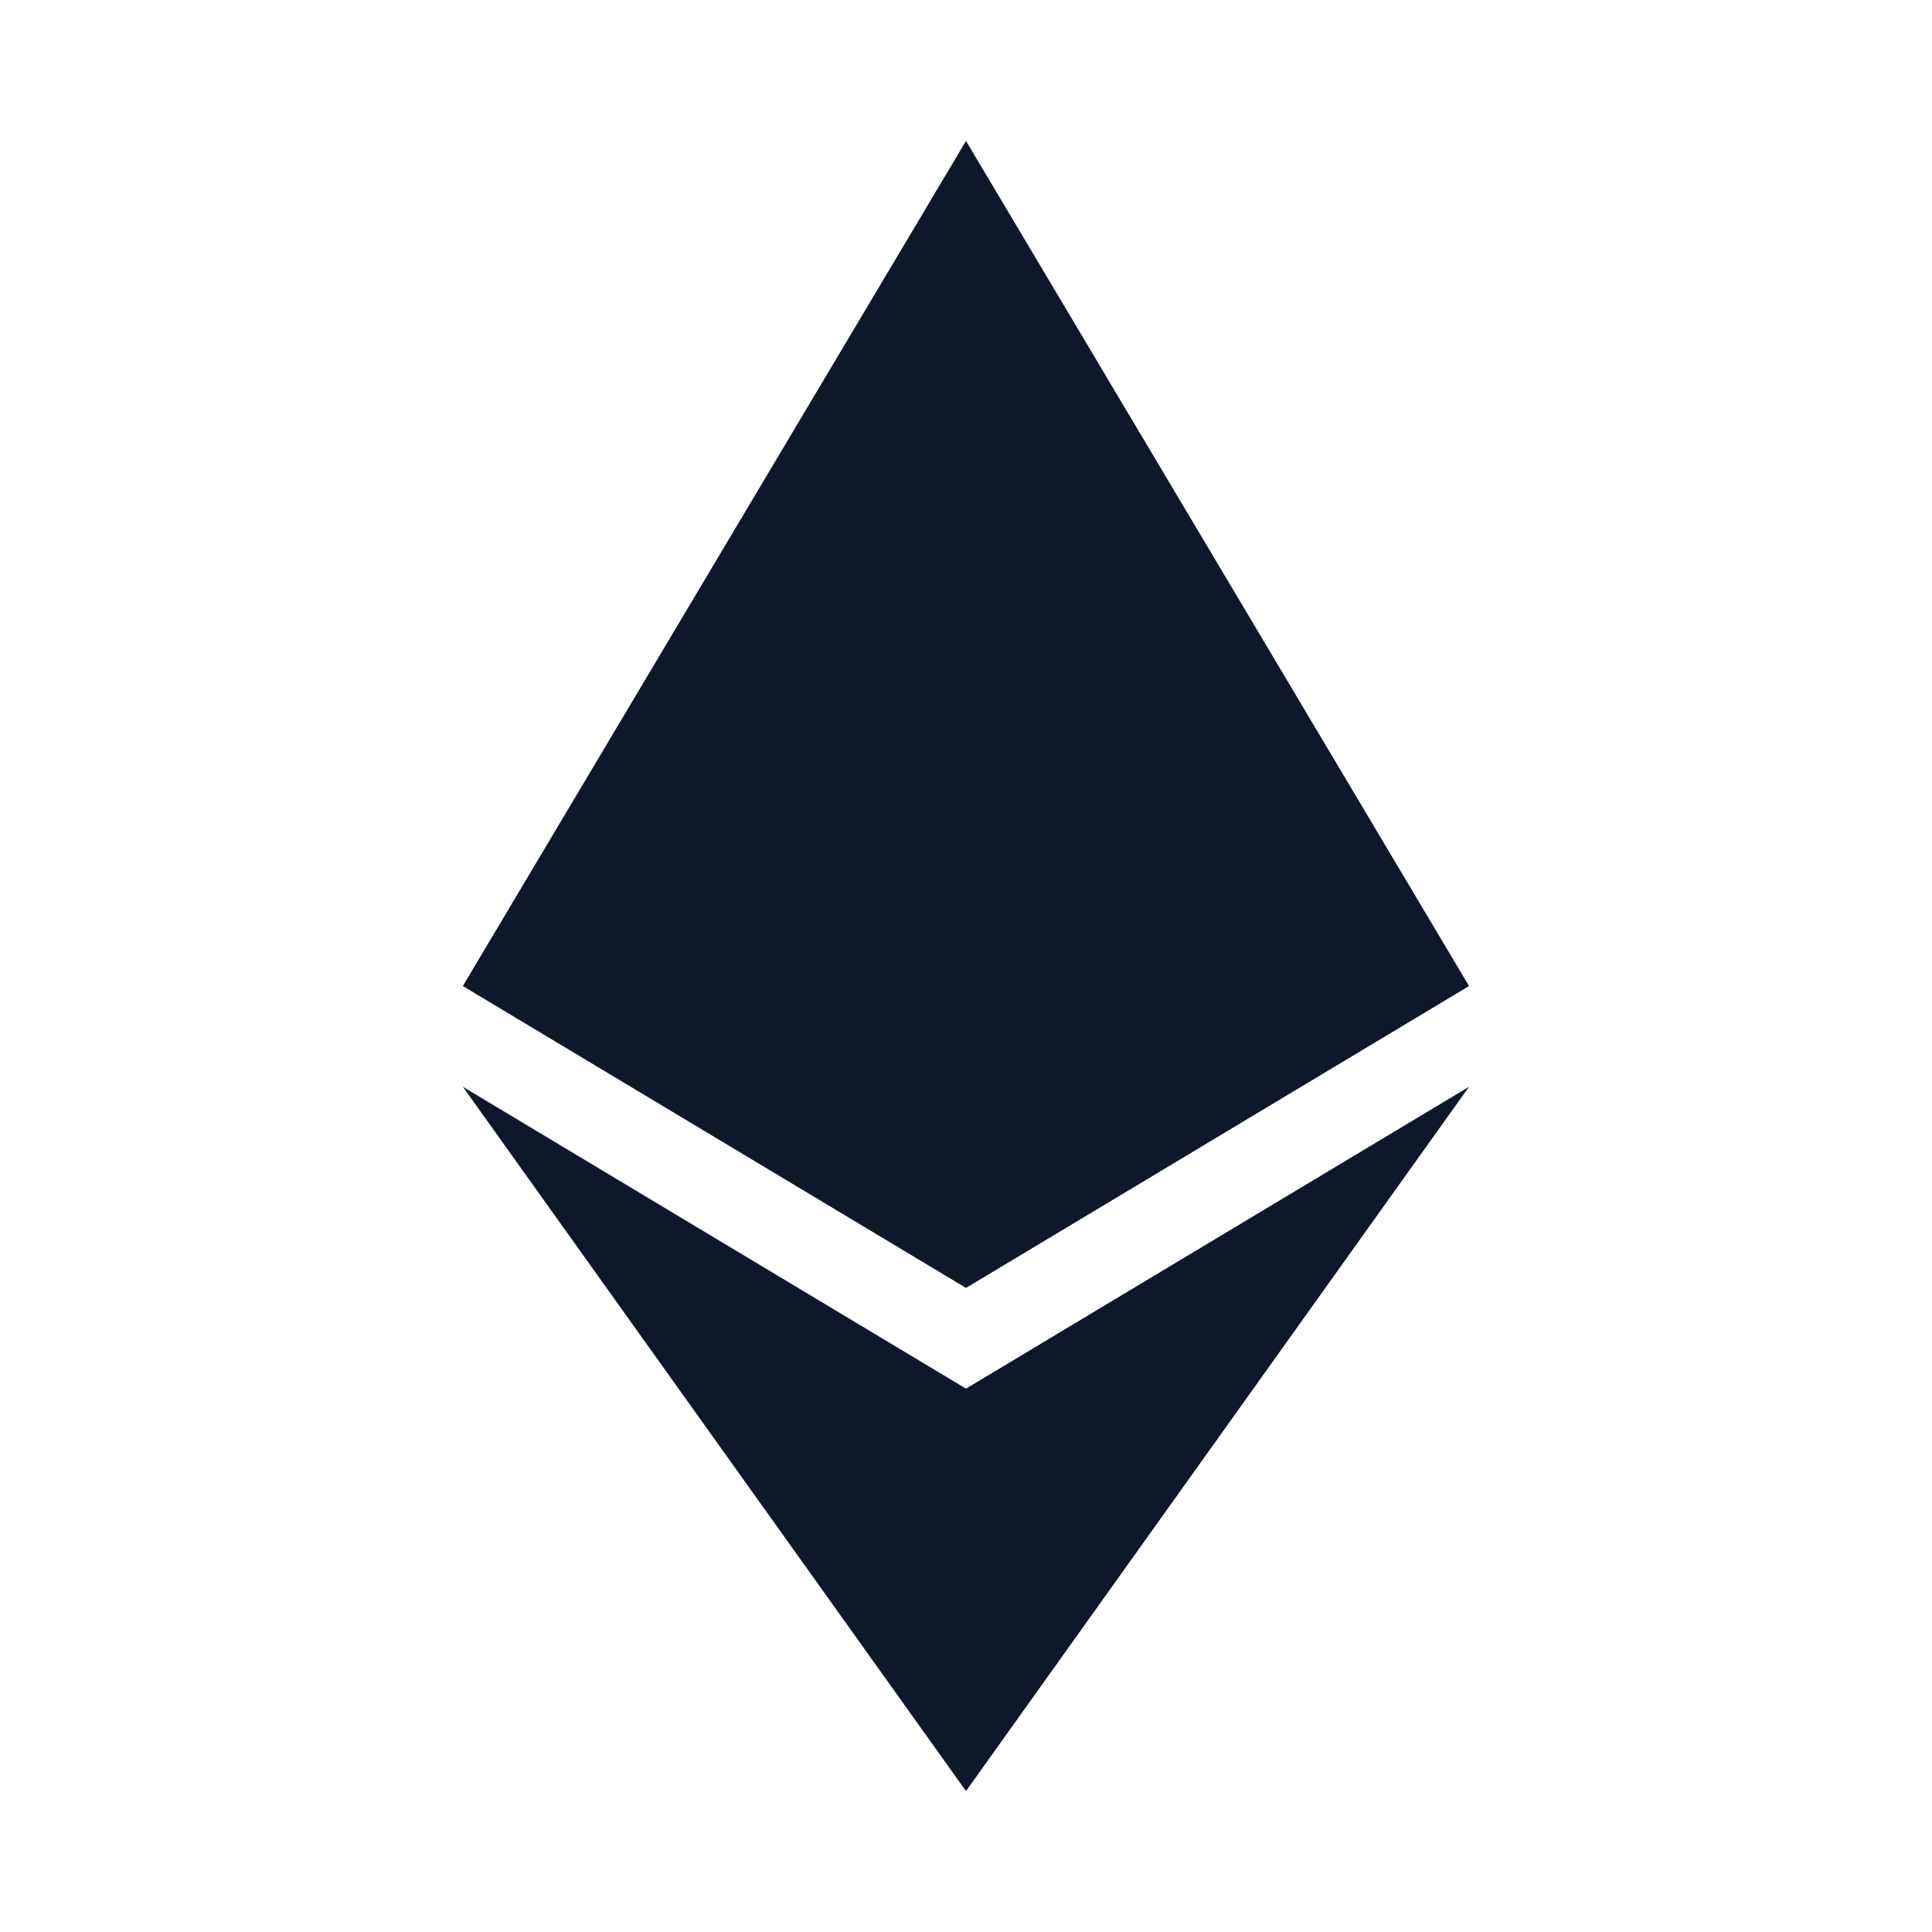 <svg width="16" height="16" viewBox="0 0 16 16" fill="none" xmlns="http://www.w3.org/2000/svg">
<path d="M8 1.167L3.833 8.166L8 10.666L12.166 8.166L8 1.167ZM3.833 9L8 14.833L12.166 9L8 11.5L3.833 9Z" fill="#0F172A"/>
</svg>
